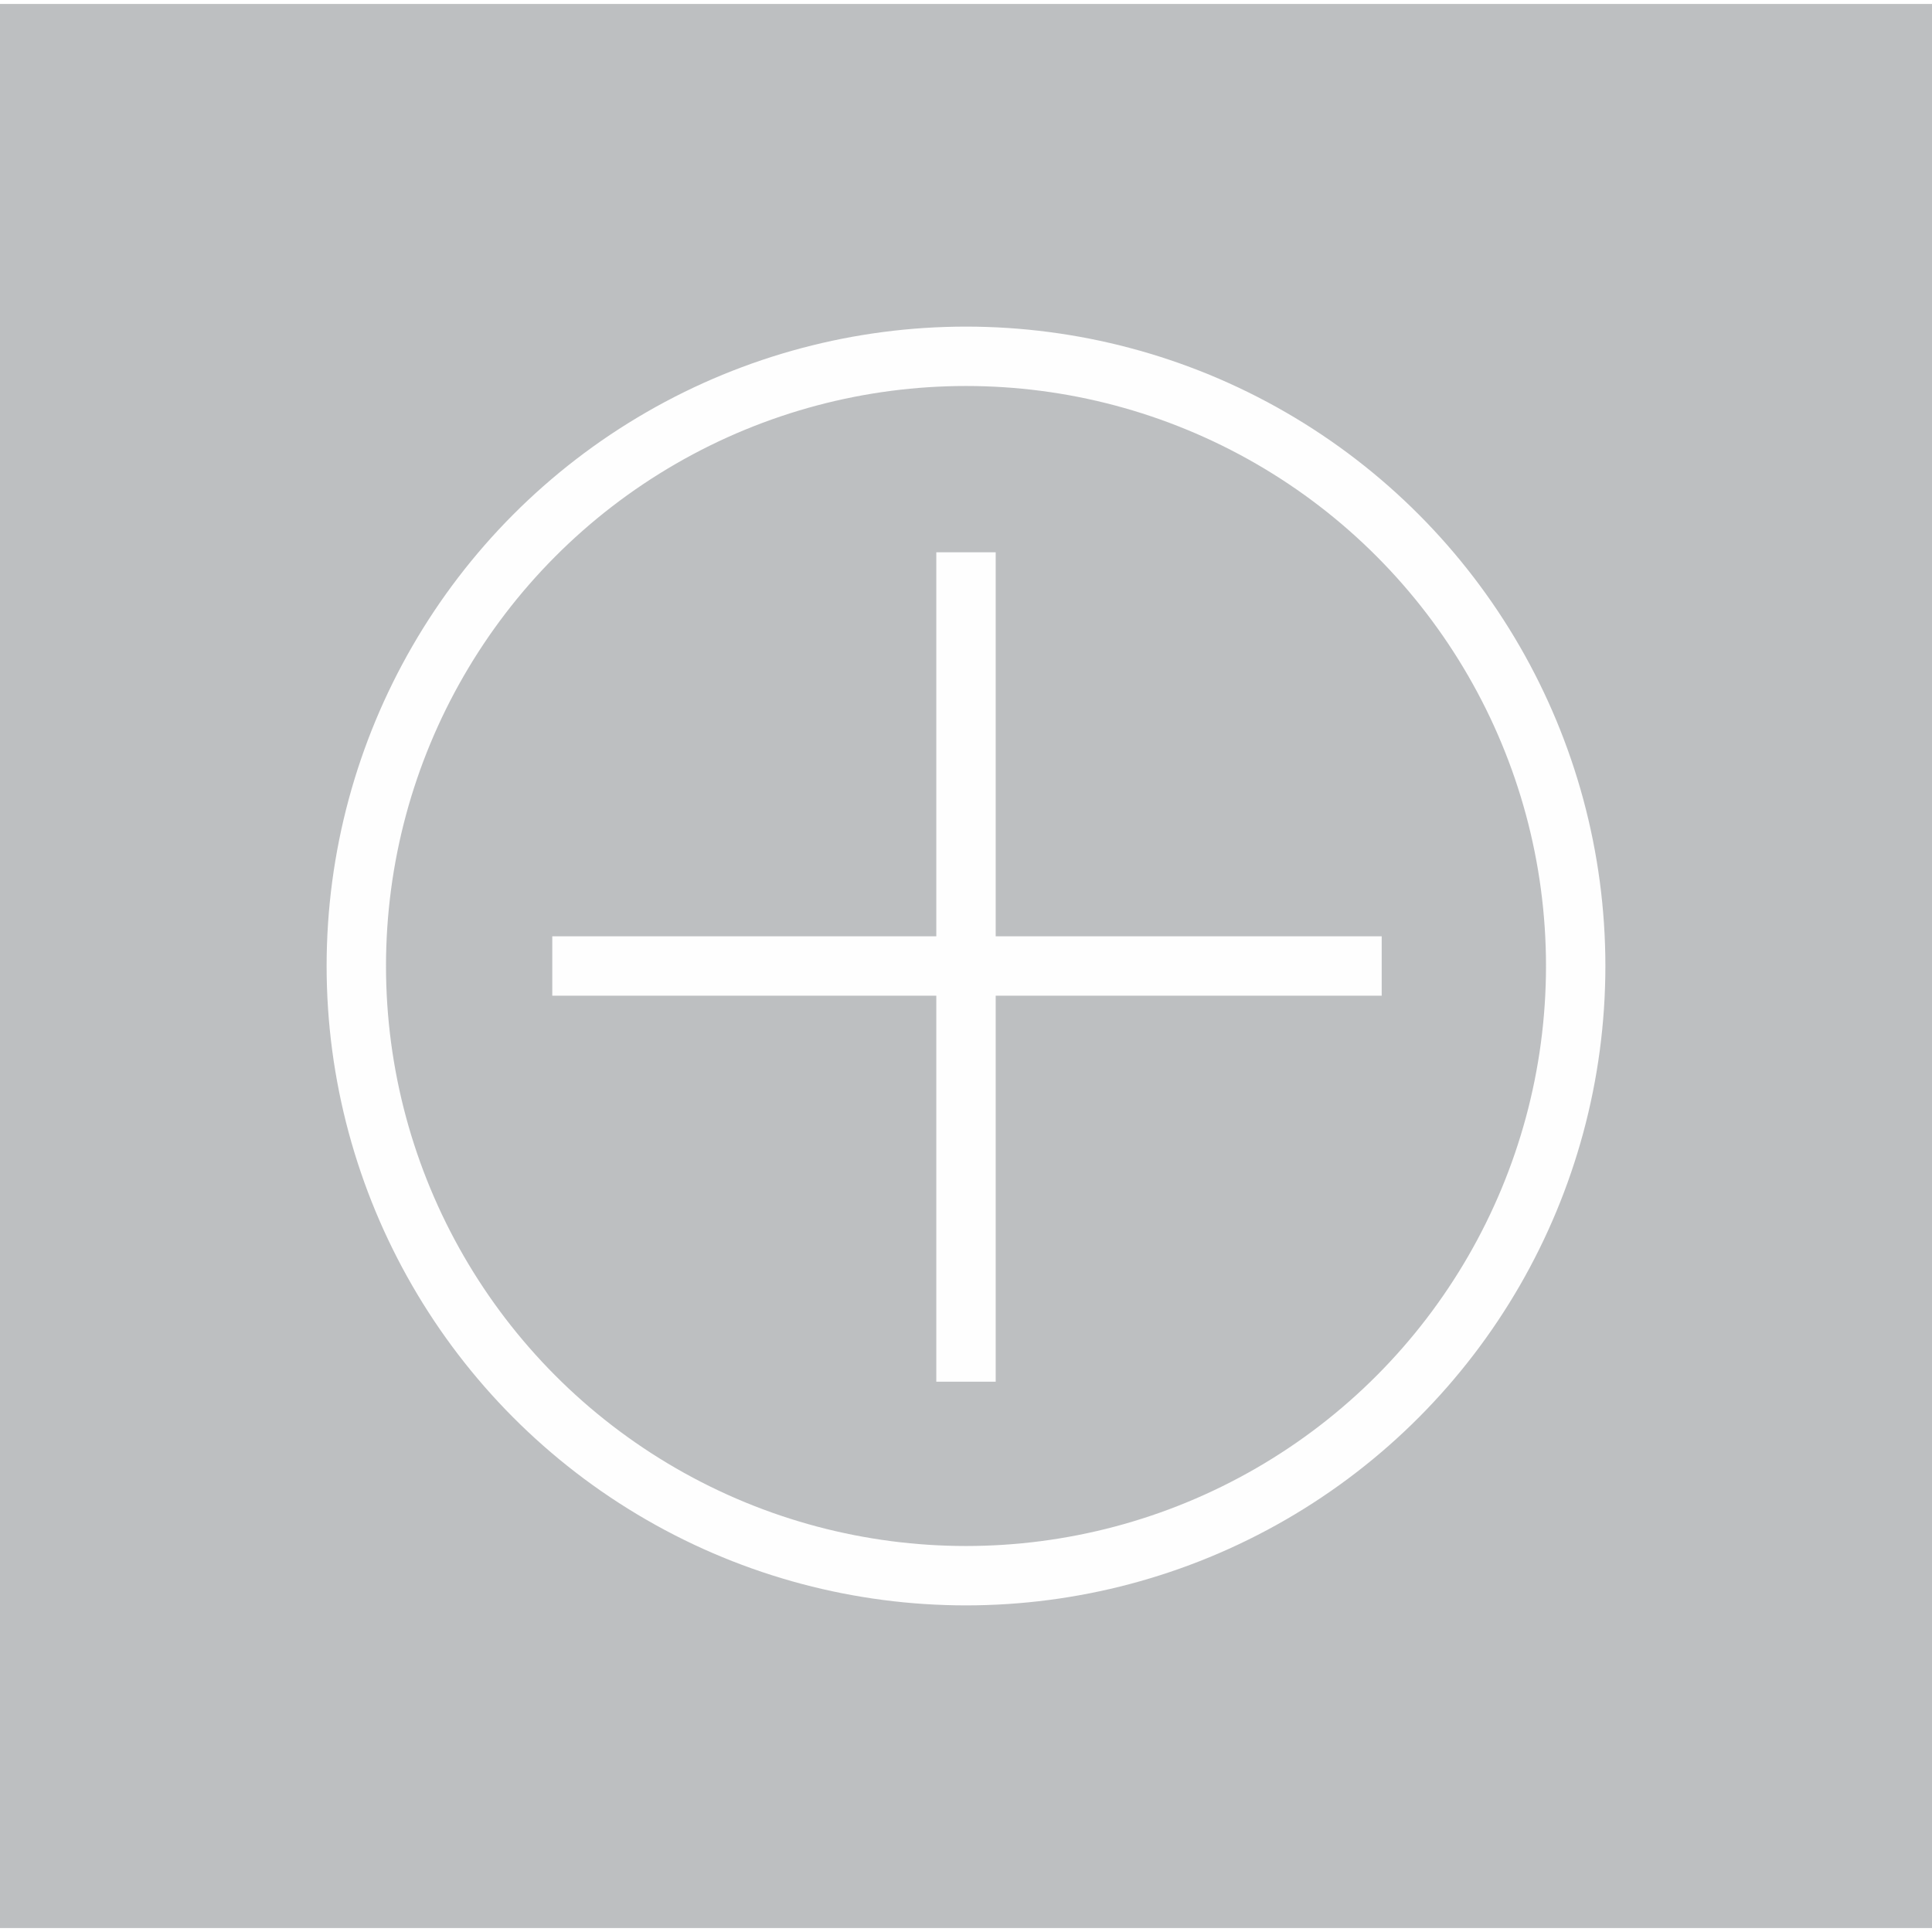 <?xml version="1.0" encoding="UTF-8"?>
<!DOCTYPE svg PUBLIC "-//W3C//DTD SVG 1.1//EN" "http://www.w3.org/Graphics/SVG/1.1/DTD/svg11.dtd">
<!-- Creator: CorelDRAW 2017 -->
<svg xmlns="http://www.w3.org/2000/svg" xml:space="preserve" width="77px" height="77px" version="1.1" style="shape-rendering:geometricPrecision; text-rendering:geometricPrecision; image-rendering:optimizeQuality; fill-rule:evenodd; clip-rule:evenodd"
viewBox="0 0 9.76 9.72"
 xmlns:xlink="http://www.w3.org/1999/xlink">
 <defs>
  <style type="text/css">
   <![CDATA[
    .str0 {stroke:#FEFEFE;stroke-width:0.3;stroke-miterlimit:22.926}
    .str1 {stroke:#FEFEFE;stroke-width:0.3;stroke-miterlimit:22.926}
    .fil1 {fill:none}
    .fil0 {fill:#BDBFC1}
   ]]>
  </style>
 </defs>
 <g id="Layer_x0020_1">
  <rect class="fil0" width="9.76" height="9.72"/>
  <circle class="fil1 str0" cx="4.88" cy="4.86" r="3.08"/>
  <line class="fil1 str1" x1="4.88" y1="2.77" x2="4.88" y2= "6.96" />
  <line class="fil1 str1" x1="2.79" y1="4.86" x2="6.98" y2= "4.86" />
 </g>
</svg>
